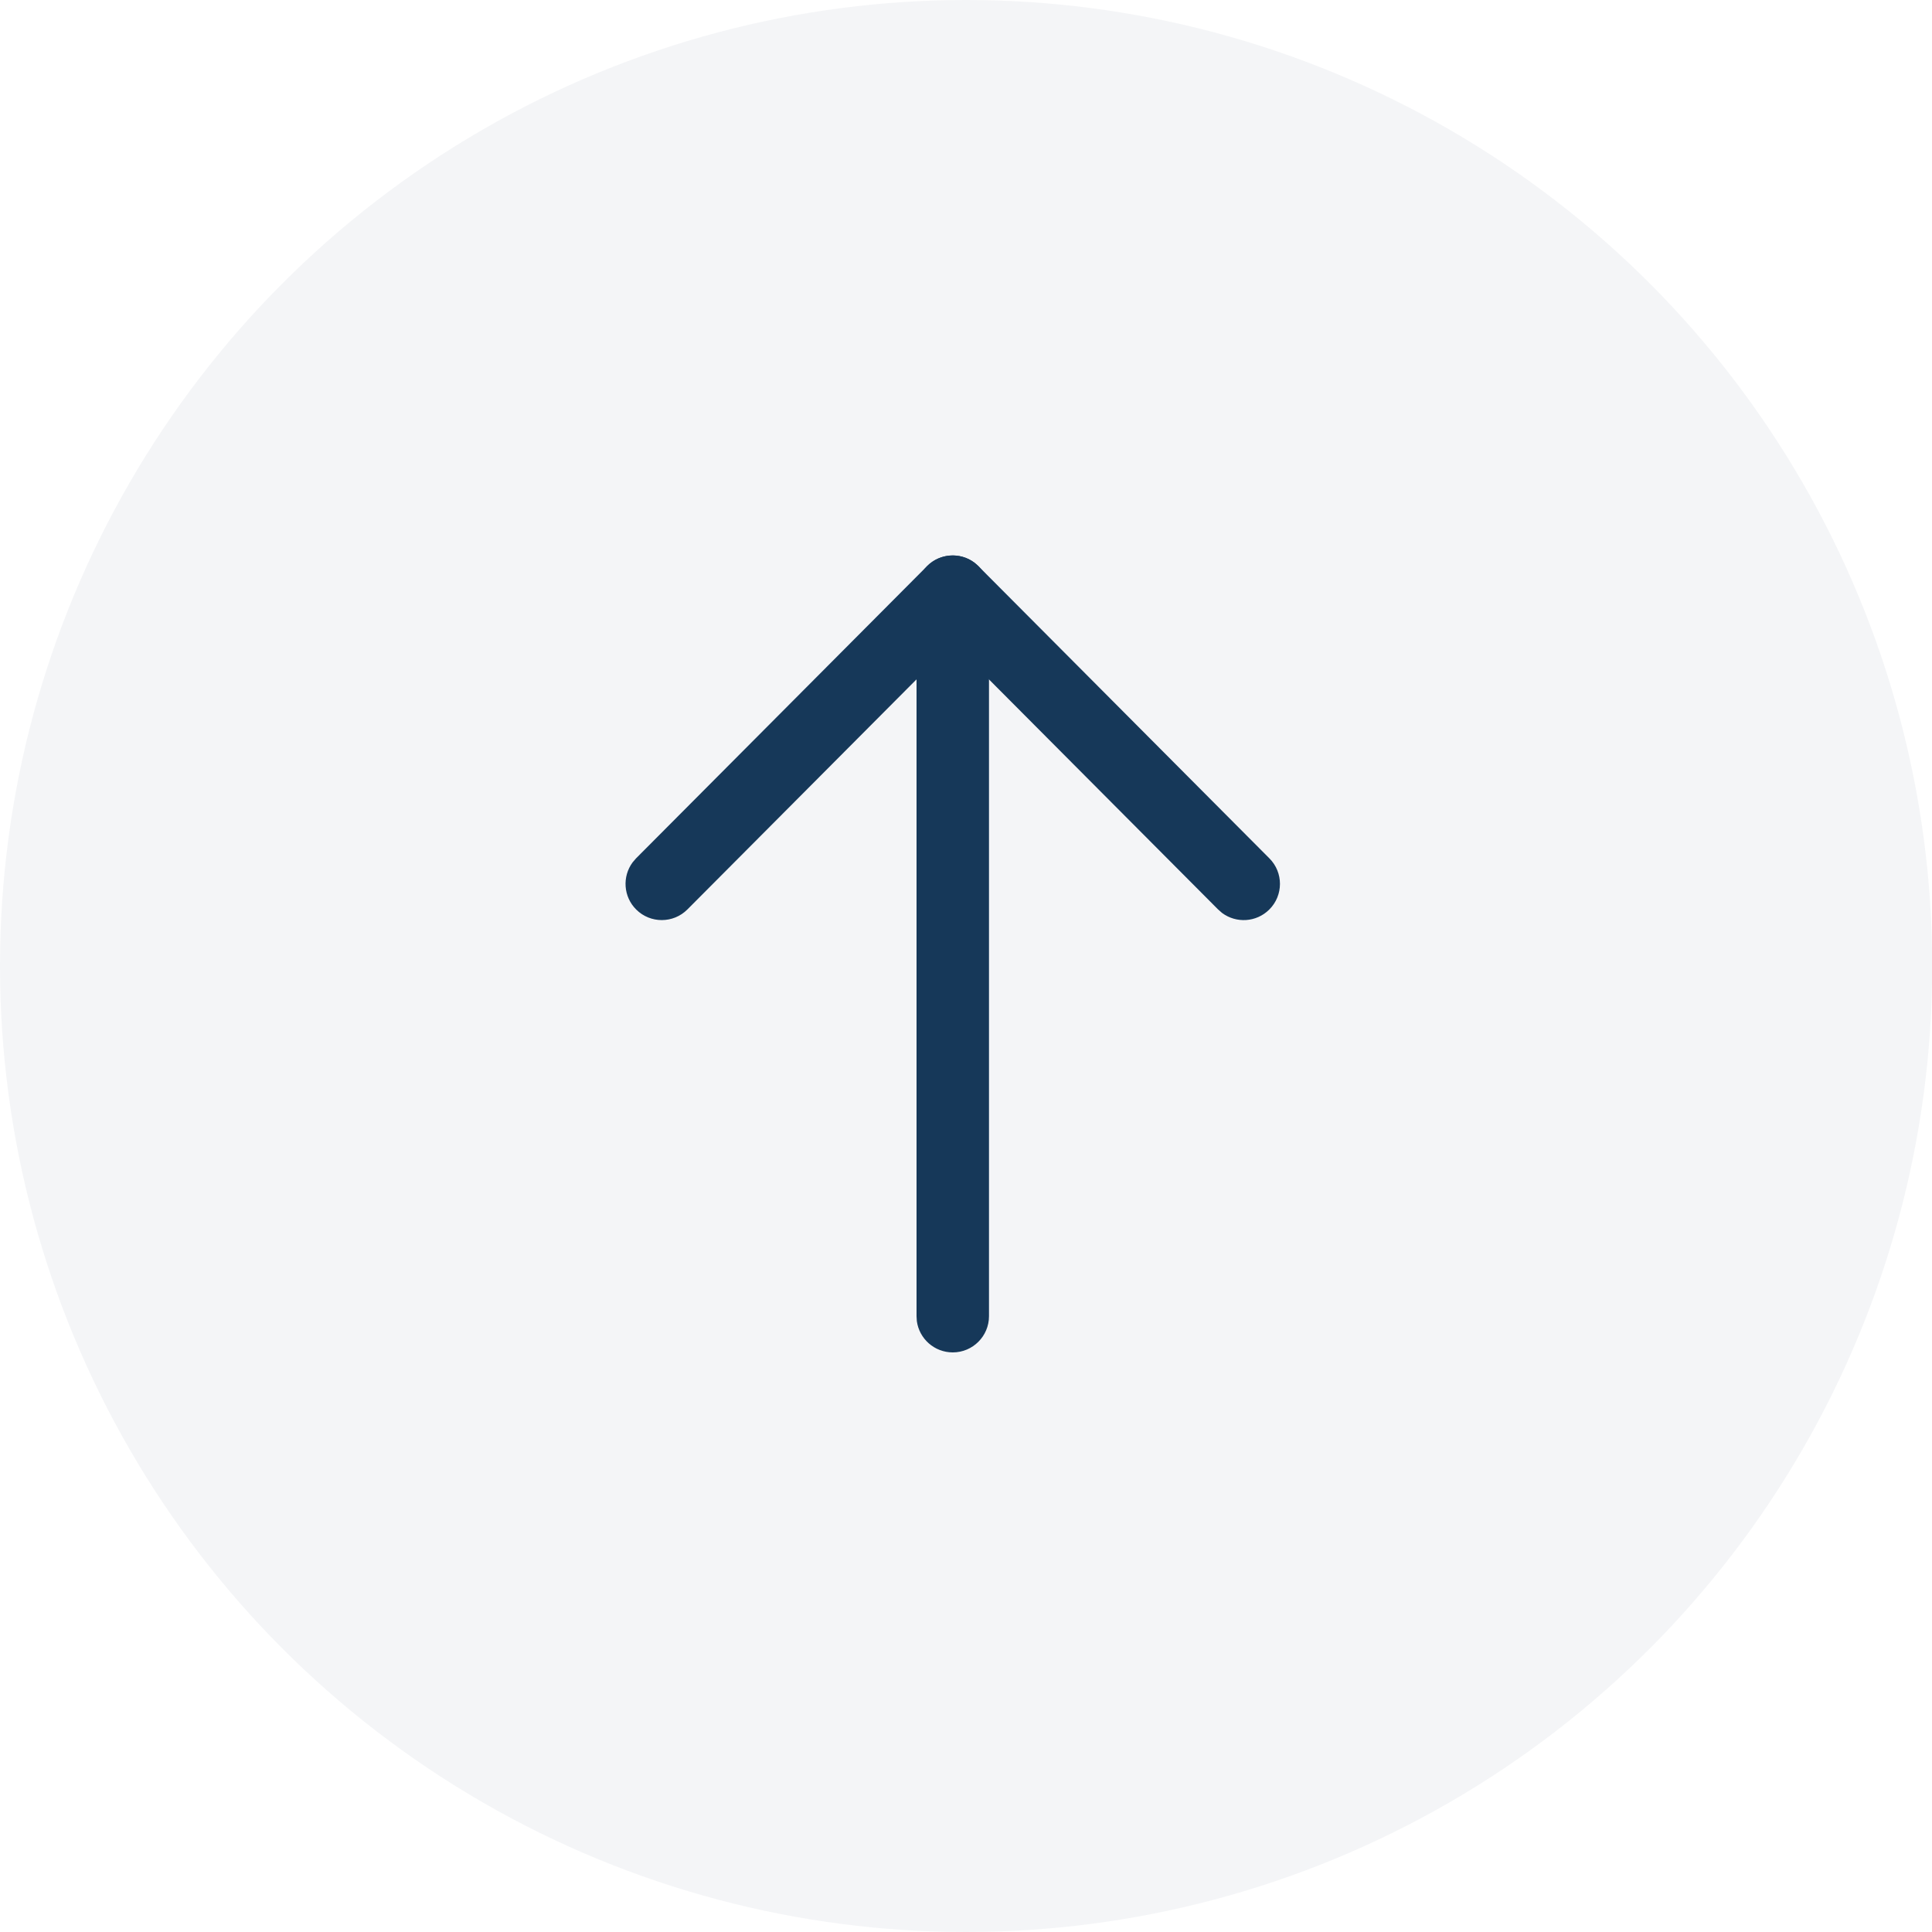<svg width="40" height="40" viewBox="0 0 40 40" fill="none" xmlns="http://www.w3.org/2000/svg">
<ellipse opacity="0.05" cx="20.002" cy="20" rx="20.002" ry="20" fill="#163859"/>
<path d="M19.726 28C19.346 28 19.032 27.718 18.982 27.352L18.976 27.25L18.976 12.25C18.976 11.836 19.311 11.5 19.726 11.5C20.105 11.5 20.419 11.782 20.469 12.148L20.476 12.25L20.476 27.25C20.476 27.664 20.14 28 19.726 28Z" fill="#163859"/>
<path d="M14.232 18.829C13.94 19.122 13.465 19.123 13.172 18.831C12.905 18.566 12.88 18.149 13.097 17.855L13.169 17.771L19.194 11.721C19.46 11.453 19.878 11.429 20.172 11.648L20.256 11.721L26.281 17.771C26.574 18.064 26.573 18.539 26.279 18.831C26.012 19.097 25.596 19.12 25.302 18.902L25.219 18.829L19.725 13.313L14.232 18.829Z" fill="#163859"/>
</svg>
